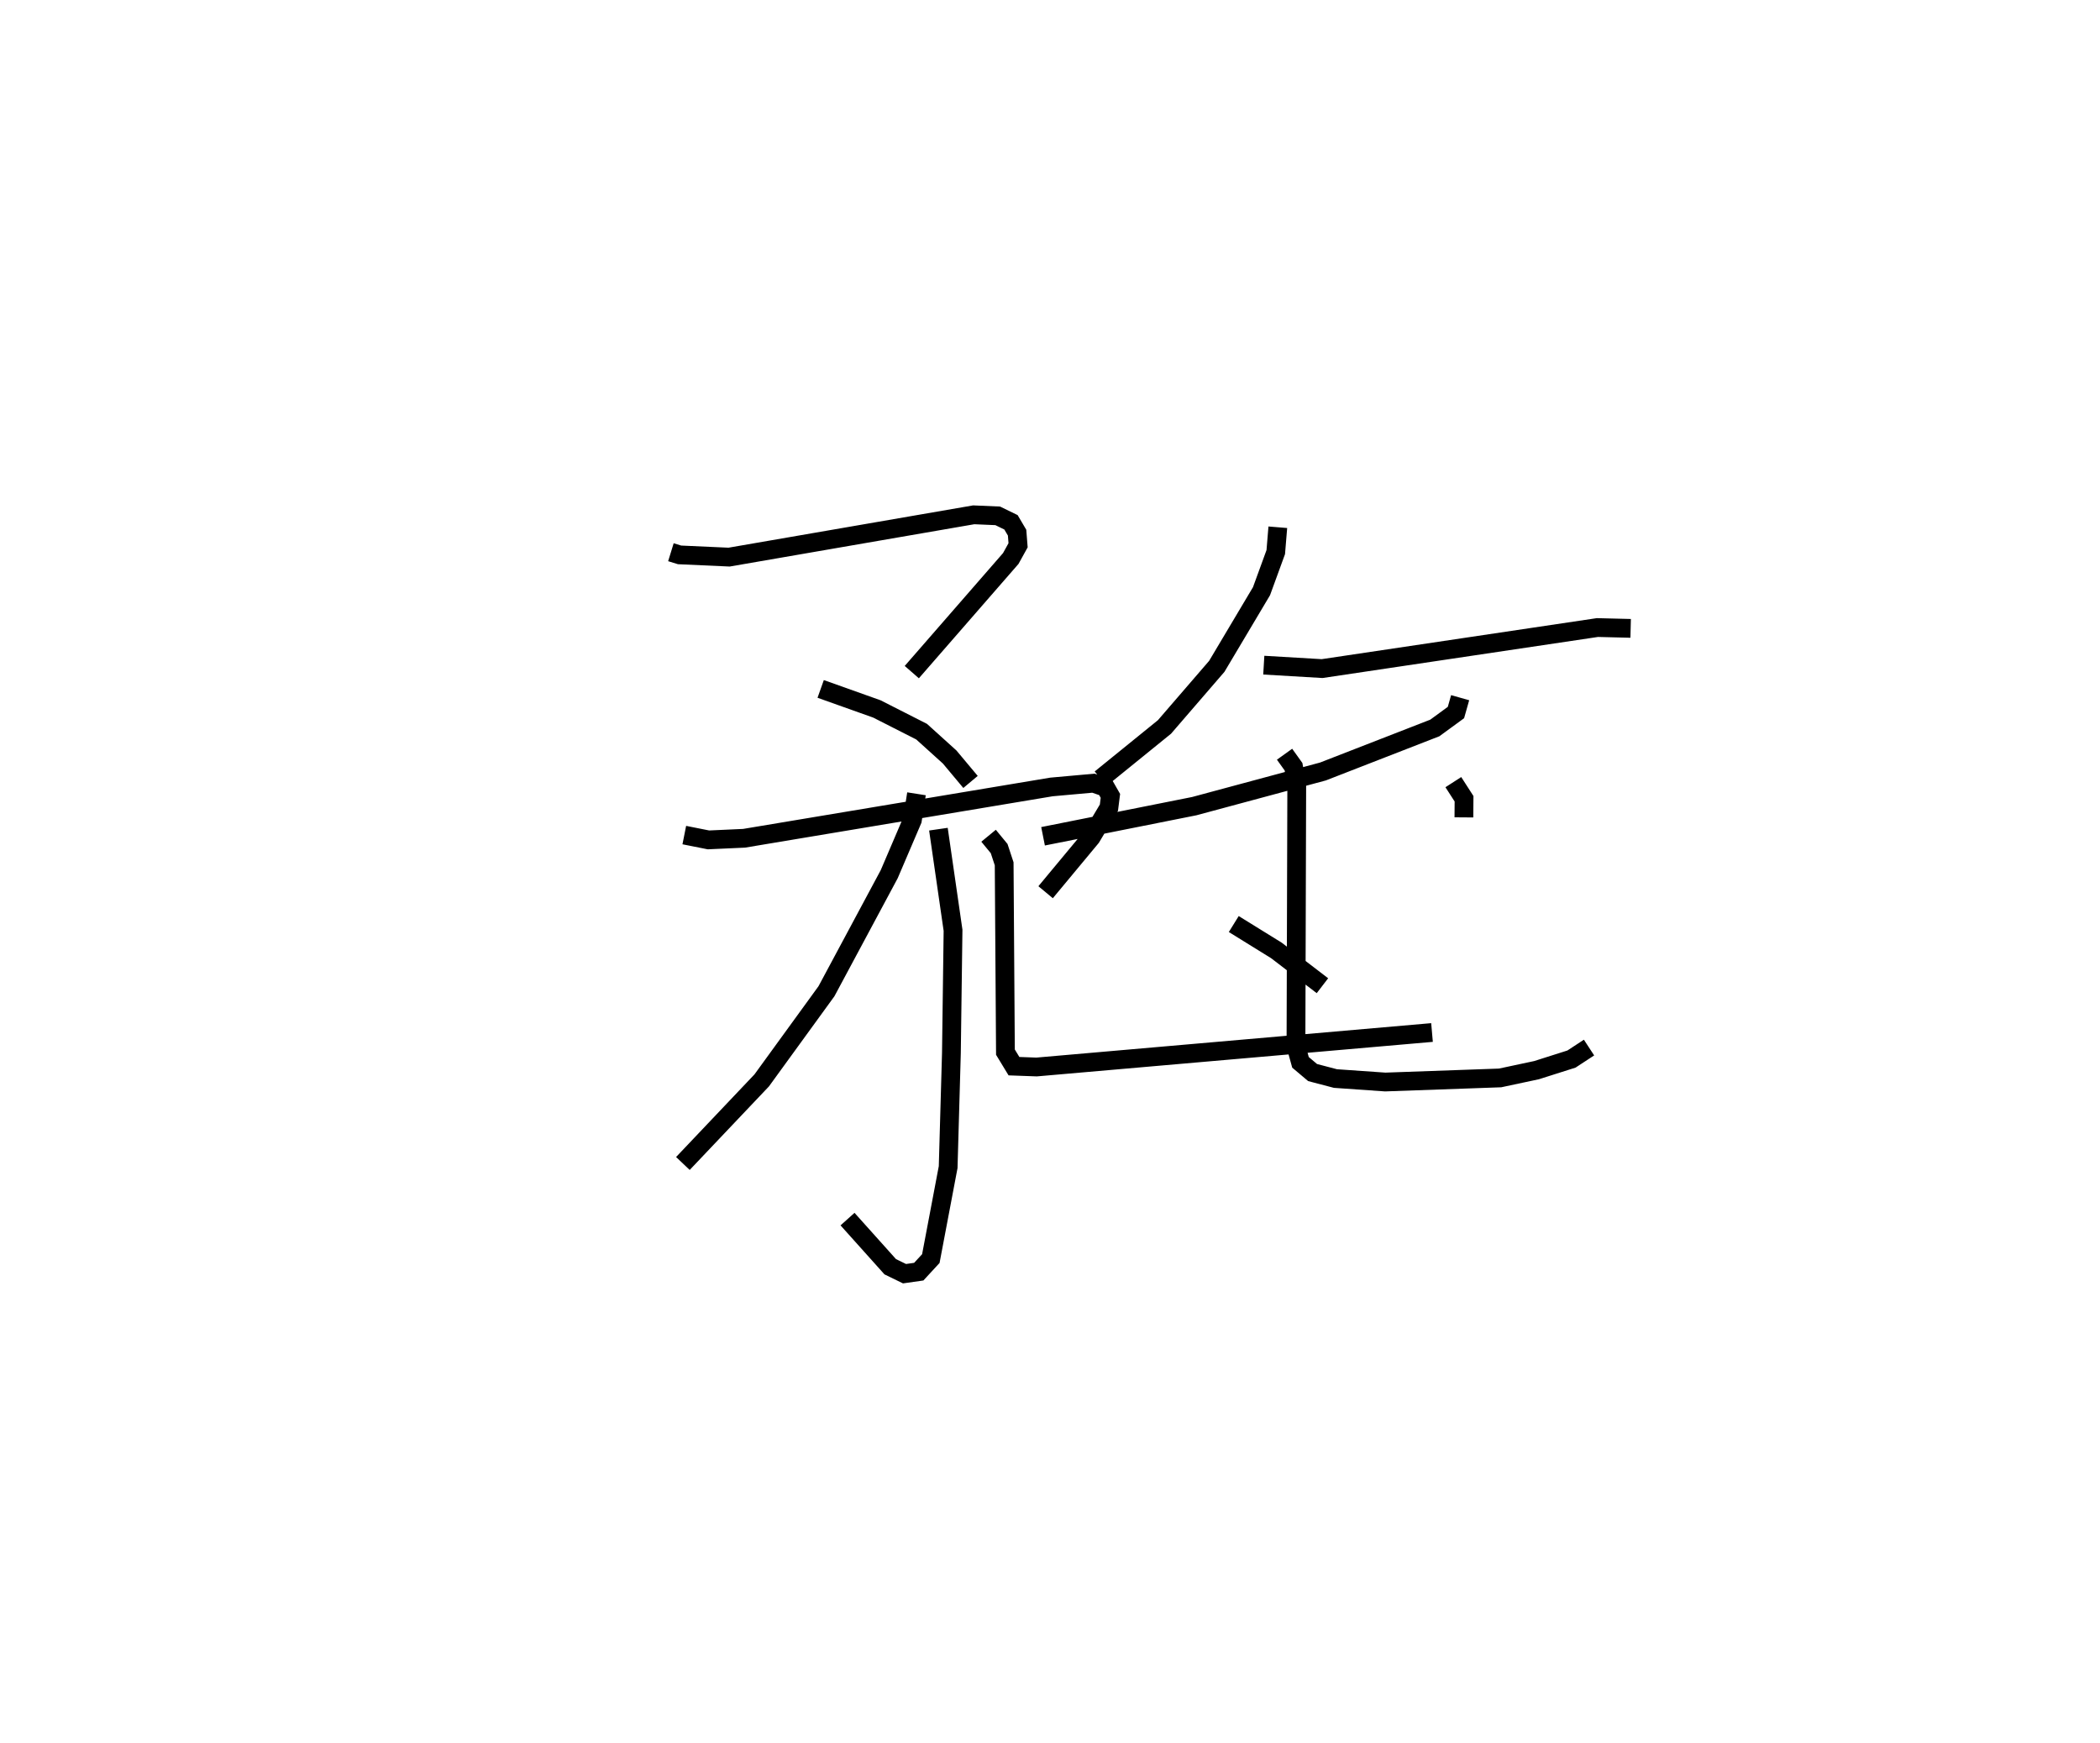 <?xml version="1.0" encoding="utf-8" ?>
<svg baseProfile="full" height="92.838" version="1.1" width="111.85" xmlns="http://www.w3.org/2000/svg" xmlns:ev="http://www.w3.org/2001/xml-events" xmlns:xlink="http://www.w3.org/1999/xlink"><defs /><rect fill="white" height="92.838" width="111.85" x="0" y="0" /><path d="M25,25 m0.0,0.0 m10.734,4.412 l0.461,0.142 2.638,0.119 l13.029,-2.253 1.279,0.055 l0.706,0.344 0.325,0.551 l0.053,0.672 -0.389,0.704 l-5.272,6.052 m-4.853,0.895 l2.995,1.067 2.381,1.21 l1.494,1.35 1.111,1.328 m-15.245,2.83 l1.286,0.256 1.897,-0.086 l16.372,-2.733 2.235,-0.201 l0.646,0.222 0.259,0.453 l-0.079,0.627 -0.947,1.587 l-2.425,2.918 m-5.709,-3.358 l0.779,5.386 -0.087,6.539 l-0.173,6.074 -0.923,4.872 l-0.643,0.697 -0.759,0.108 l-0.76,-0.37 -2.275,-2.537 m3.673,-22.653 l-0.219,1.397 -1.234,2.885 l-3.342,6.234 -3.449,4.749 l-4.198,4.425 m31.687,-33.887 l-0.109,1.324 -0.759,2.081 l-2.382,4.003 -2.786,3.228 l-3.402,2.759 m8.691,-6.05 l3.107,0.183 14.662,-2.186 l1.771,0.044 m-9.082,3.692 l-0.223,0.79 -1.126,0.823 l-5.958,2.318 -6.855,1.846 l-8.053,1.605 m10.158,4.674 l2.272,1.406 2.451,1.879 m-17.782,-7.988 l0.563,0.684 0.267,0.811 l0.068,10.031 0.454,0.747 l1.205,0.044 21.061,-1.837 m1.136,-13.335 l0.57,0.885 -0.007,0.992 m-9.553,-3.364 l0.478,0.666 0.172,0.945 l-0.042,13.929 0.241,0.871 l0.645,0.544 1.217,0.319 l2.653,0.185 6.116,-0.218 l1.942,-0.414 1.86,-0.591 l0.935,-0.612 " fill="none" stroke="black" stroke-width="1" /></svg>